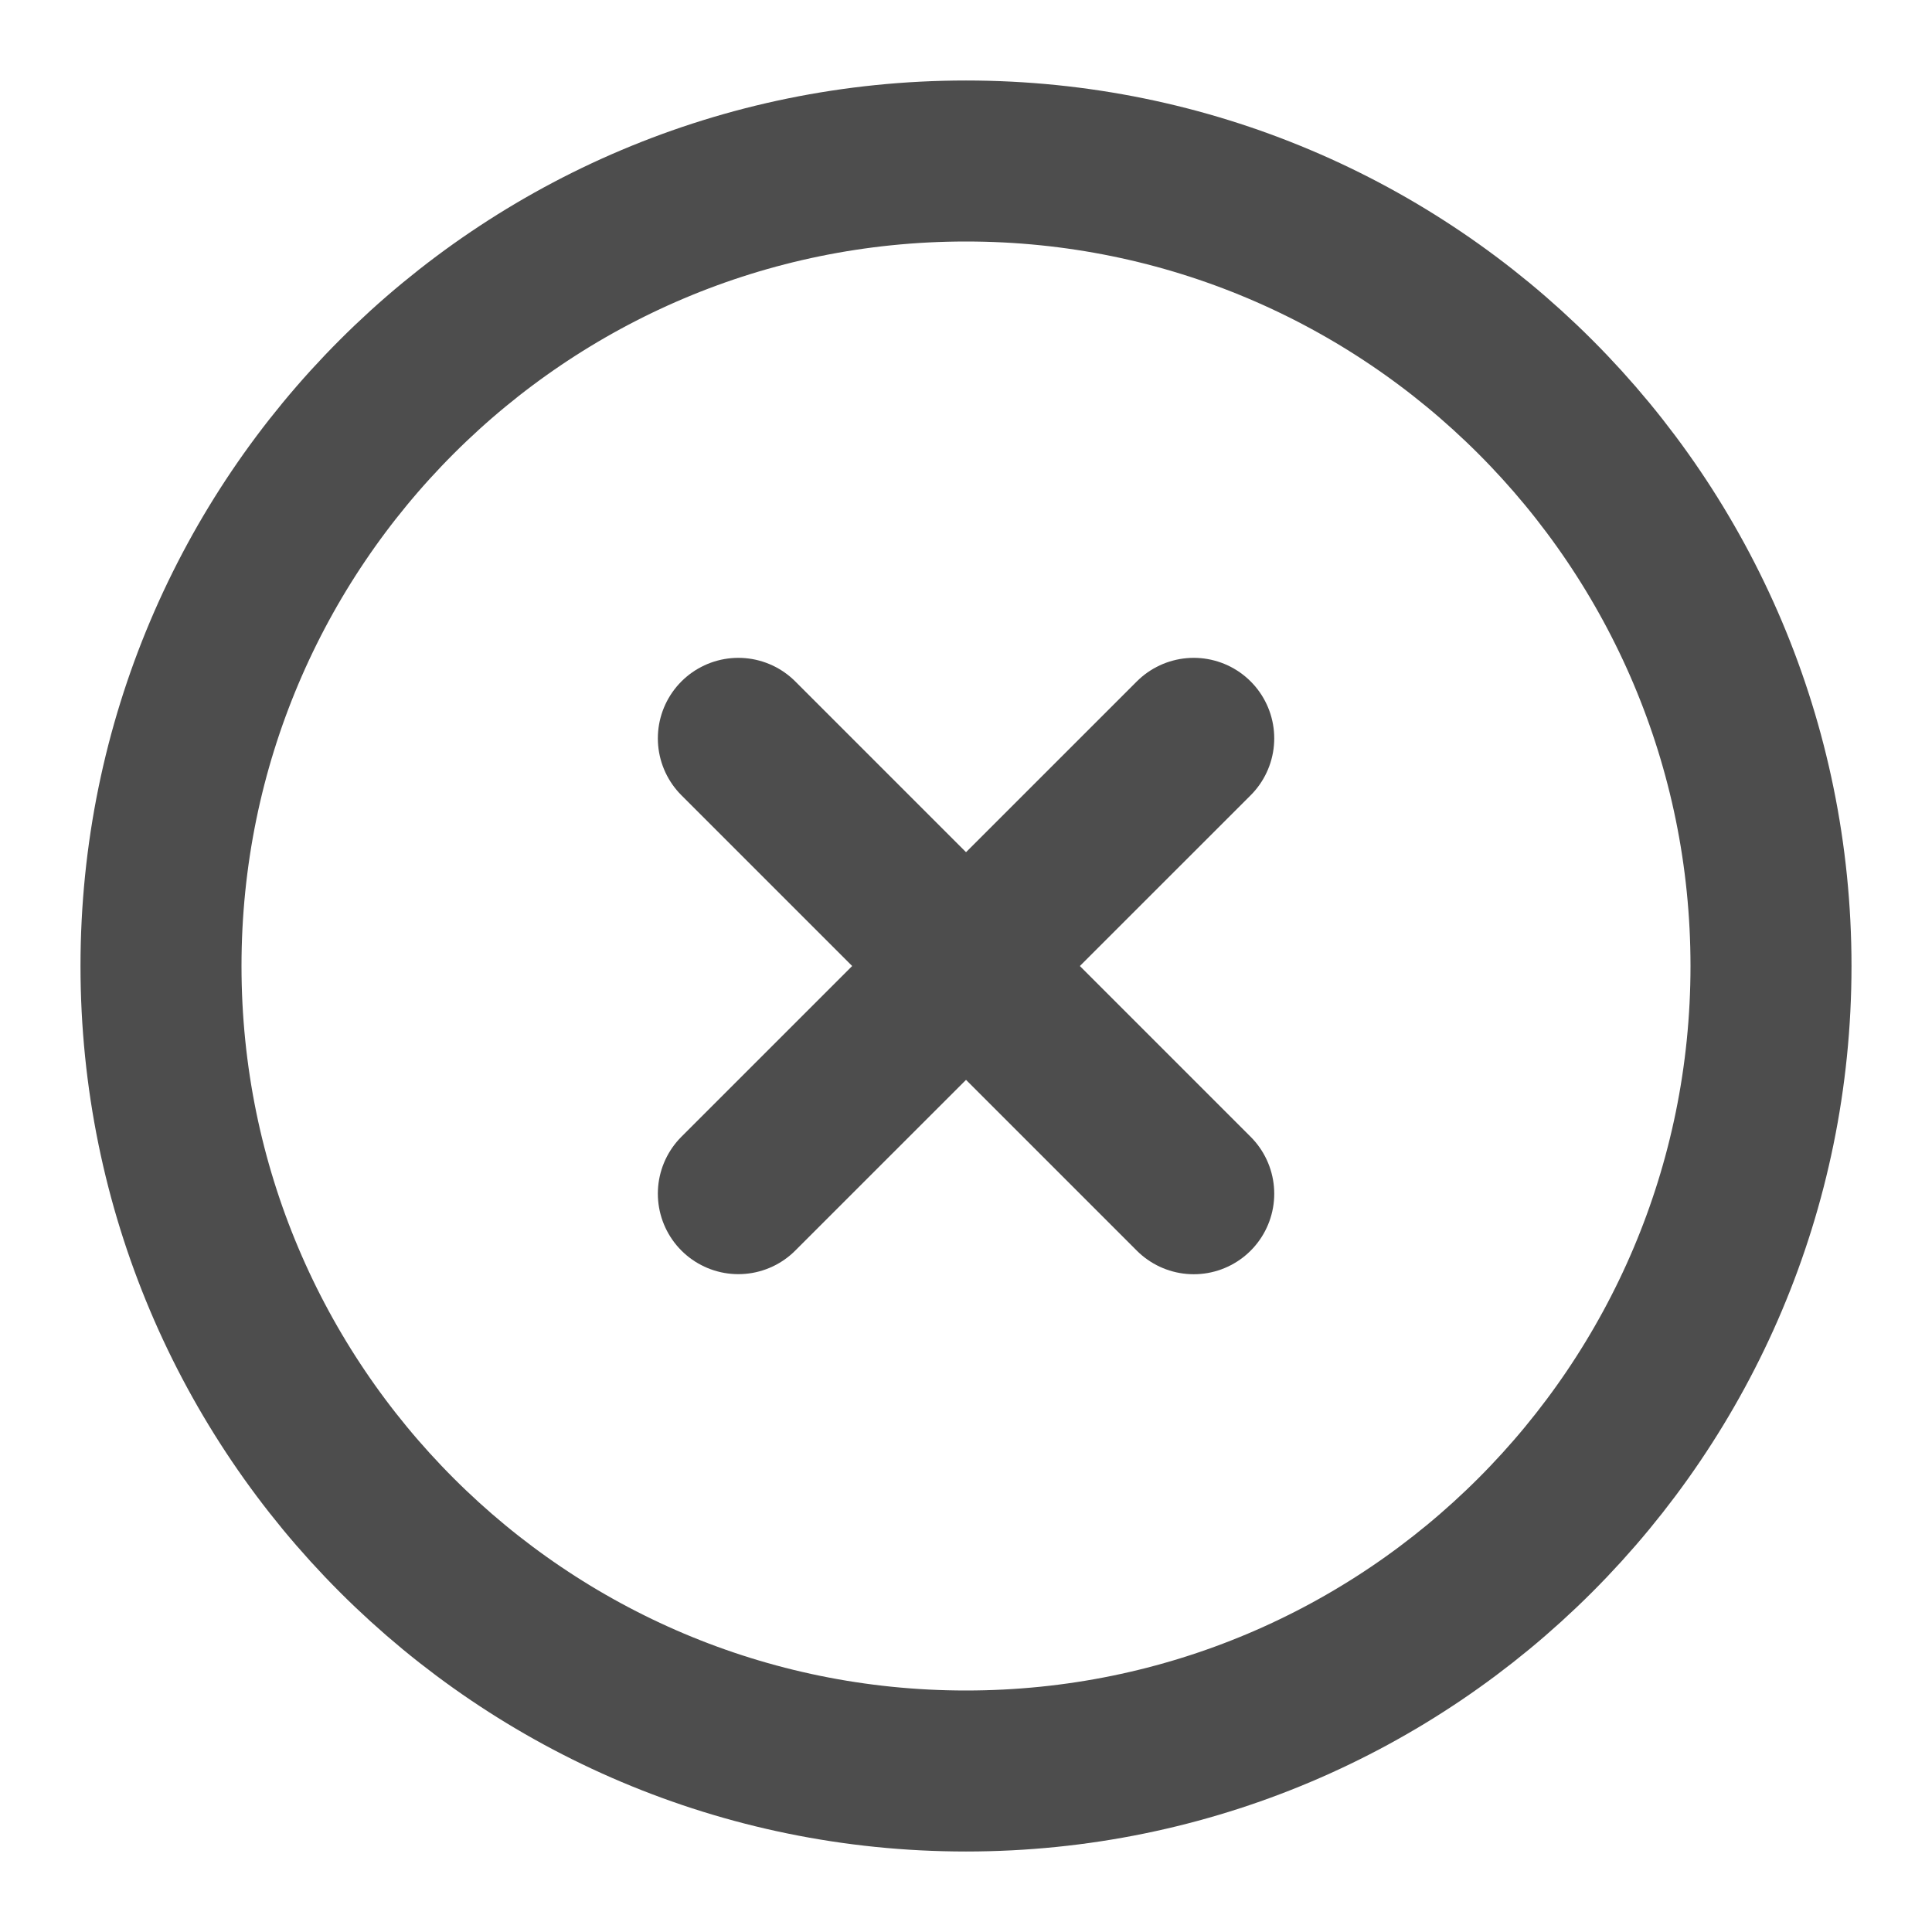 <svg width="24" height="24" viewBox="0 0 24 24" fill="none" xmlns="http://www.w3.org/2000/svg">
<path d="M12 22C17.523 22 22 17.523 22 12C22 6.477 17.523 2 12 2C6.477 2 2 6.477 2 12C2 17.523 6.477 22 12 22Z" stroke="#4D4D4D" stroke-width="2" stroke-linecap="round" stroke-linejoin="round"/>
<path d="M9.172 14.828L14.829 9.172" stroke="#4D4D4D" stroke-width="2" stroke-linecap="round" stroke-linejoin="round"/>
<path d="M9.172 9.172L14.829 14.829" stroke="#4D4D4D" stroke-width="2" stroke-linecap="round" stroke-linejoin="round"/>
</svg>
